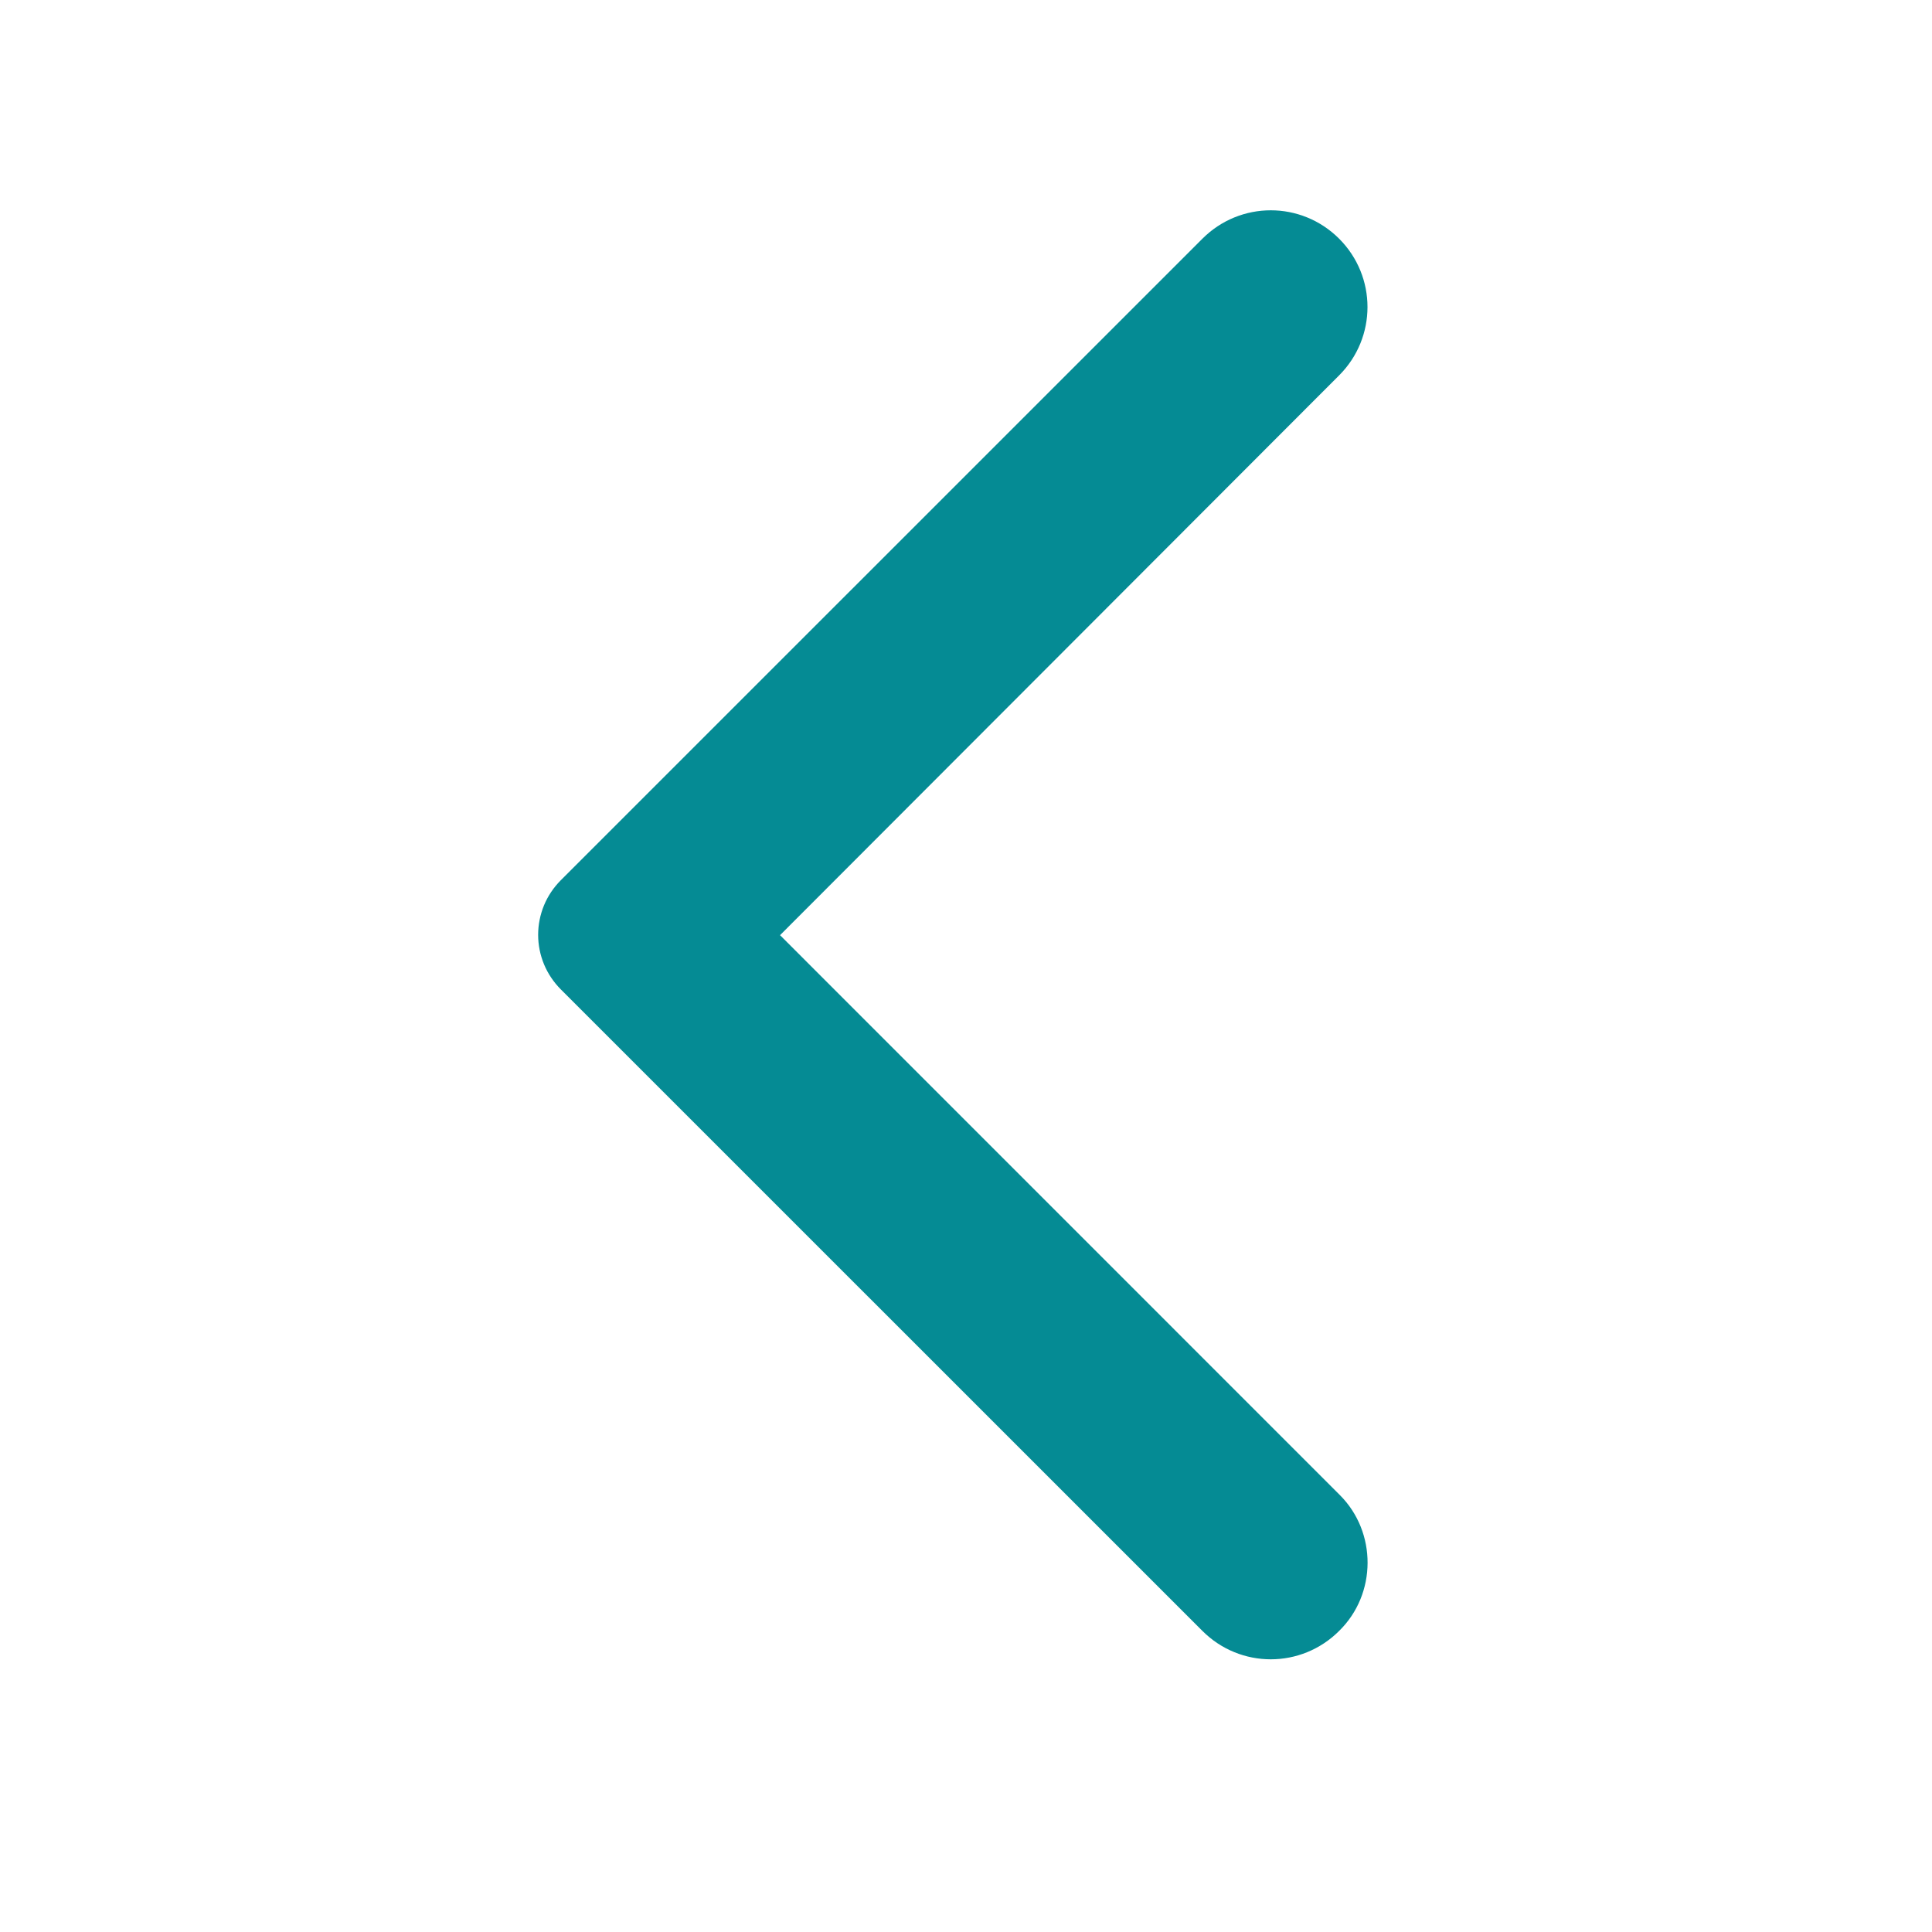 <svg width="24" height="24" viewBox="0 0 24 24" fill="none" xmlns="http://www.w3.org/2000/svg">
<path d="M16.635 20.26C16.165 20.73 15.407 20.73 14.937 20.26L6.965 12.289C6.877 12.2 6.806 12.095 6.758 11.979C6.71 11.863 6.685 11.738 6.685 11.613C6.685 11.487 6.71 11.363 6.758 11.246C6.806 11.13 6.877 11.025 6.965 10.936L14.937 2.965C15.407 2.495 16.165 2.495 16.635 2.965C17.105 3.435 17.105 4.193 16.635 4.663L9.69 11.617L16.644 18.572C17.105 19.032 17.105 19.8 16.635 20.26Z" fill="#058B94"/>
</svg>
